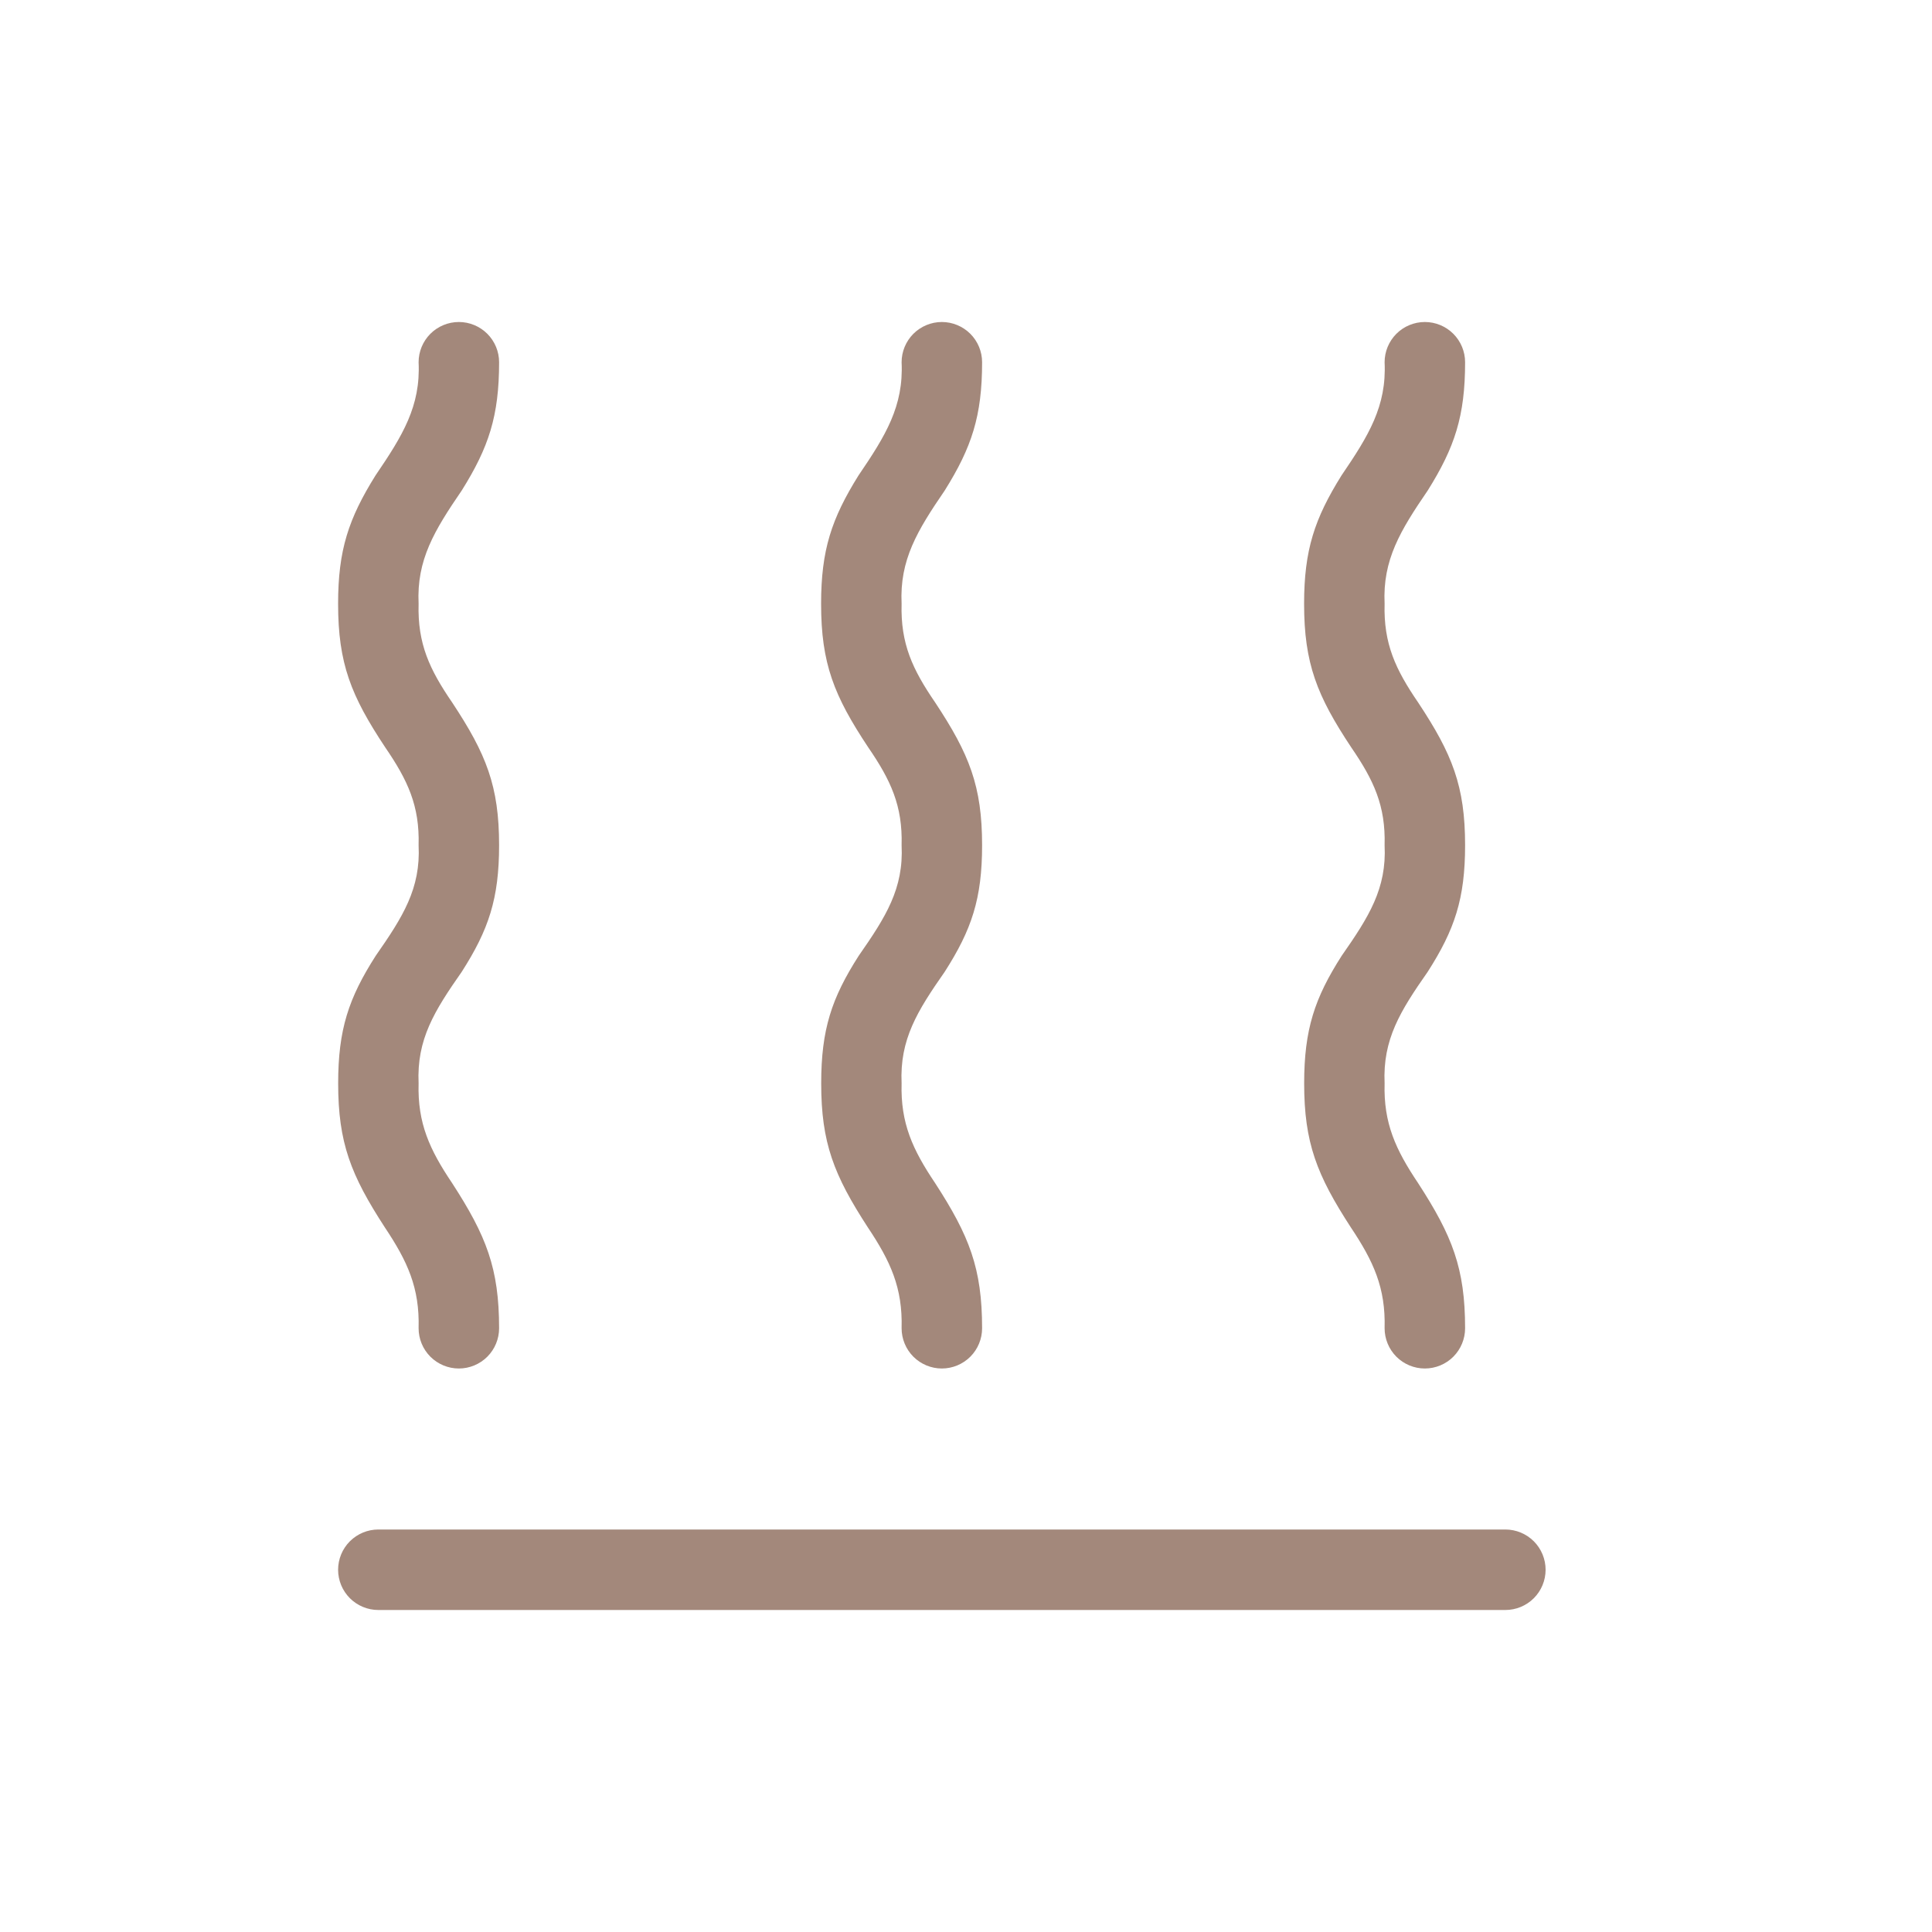 <svg width="60" height="60" viewBox="0 0 60 60" fill="none" xmlns="http://www.w3.org/2000/svg">
<path fill-rule="evenodd" clip-rule="evenodd" d="M29.25 10C29.581 10 29.899 10.132 30.134 10.366C30.368 10.601 30.5 10.918 30.5 11.25C30.5 12.92 30.177 13.893 29.34 15.232C28.492 16.473 27.935 17.383 28 18.75C27.965 19.992 28.34 20.79 29.043 21.817C30.102 23.418 30.5 24.413 30.5 26.25C30.5 27.91 30.175 28.875 29.337 30.183C28.488 31.398 27.938 32.28 28 33.645C27.965 34.883 28.343 35.703 29.043 36.745C30.102 38.38 30.5 39.388 30.5 41.25C30.5 41.581 30.368 41.9 30.134 42.134C29.899 42.368 29.581 42.5 29.25 42.5C28.919 42.5 28.601 42.368 28.366 42.134C28.132 41.9 28 41.581 28 41.25C28.035 39.995 27.655 39.172 26.953 38.12C25.895 36.492 25.503 35.49 25.503 33.645C25.503 31.97 25.828 30.995 26.668 29.683C27.51 28.475 28.067 27.595 28 26.25C28.035 25.025 27.663 24.23 26.965 23.212C25.9 21.608 25.5 20.605 25.5 18.75C25.5 17.08 25.825 16.108 26.66 14.768C27.505 13.527 28.065 12.615 28 11.25C28 10.918 28.132 10.601 28.366 10.366C28.601 10.132 28.919 10 29.25 10ZM14.25 10C14.582 10 14.899 10.132 15.134 10.366C15.368 10.601 15.5 10.918 15.5 11.25C15.5 12.92 15.178 13.893 14.34 15.232C13.492 16.473 12.935 17.383 13 18.75C12.965 19.992 13.34 20.79 14.043 21.817C15.102 23.418 15.5 24.413 15.5 26.25C15.5 27.91 15.175 28.875 14.338 30.183C13.488 31.398 12.938 32.28 13 33.645C12.965 34.883 13.342 35.703 14.043 36.745C15.102 38.38 15.5 39.388 15.5 41.25C15.5 41.581 15.368 41.9 15.134 42.134C14.899 42.368 14.582 42.5 14.25 42.5C13.918 42.5 13.601 42.368 13.366 42.134C13.132 41.9 13 41.581 13 41.25C13.035 39.995 12.655 39.172 11.953 38.12C10.895 36.492 10.502 35.49 10.502 33.645C10.502 31.97 10.828 30.995 11.668 29.683C12.51 28.475 13.068 27.595 13 26.25C13.035 25.025 12.662 24.23 11.965 23.212C10.9 21.608 10.5 20.605 10.5 18.75C10.5 17.08 10.825 16.108 11.66 14.768C12.505 13.527 13.065 12.615 13 11.25C13 10.918 13.132 10.601 13.366 10.366C13.601 10.132 13.918 10 14.25 10ZM44.25 10C44.581 10 44.9 10.132 45.134 10.366C45.368 10.601 45.5 10.918 45.5 11.25C45.5 12.92 45.178 13.893 44.34 15.232C43.492 16.473 42.935 17.383 43 18.75C42.965 19.992 43.34 20.79 44.042 21.817C45.102 23.418 45.5 24.413 45.5 26.25C45.5 27.91 45.175 28.875 44.337 30.183C43.487 31.398 42.938 32.28 43 33.645C42.965 34.883 43.343 35.703 44.042 36.745C45.102 38.38 45.5 39.388 45.5 41.25C45.5 41.581 45.368 41.9 45.134 42.134C44.9 42.368 44.581 42.5 44.25 42.5C43.919 42.5 43.6 42.368 43.366 42.134C43.132 41.9 43 41.581 43 41.25C43.035 39.995 42.655 39.172 41.953 38.12C40.895 36.492 40.502 35.49 40.502 33.645C40.502 31.97 40.828 30.995 41.667 29.683C42.51 28.475 43.068 27.595 43 26.25C43.035 25.025 42.663 24.23 41.965 23.212C40.9 21.608 40.5 20.605 40.5 18.75C40.5 17.08 40.825 16.108 41.66 14.768C42.505 13.527 43.065 12.615 43 11.25C43 10.918 43.132 10.601 43.366 10.366C43.6 10.132 43.919 10 44.25 10ZM46.75 47.5C47.081 47.5 47.4 47.632 47.634 47.866C47.868 48.1 48 48.419 48 48.75C48 49.081 47.868 49.4 47.634 49.634C47.4 49.868 47.081 50 46.75 50H11.75C11.418 50 11.101 49.868 10.866 49.634C10.632 49.4 10.5 49.081 10.5 48.75C10.5 48.419 10.632 48.1 10.866 47.866C11.101 47.632 11.418 47.5 11.75 47.5H46.75Z" fill="#A3887B"/>
</svg>
